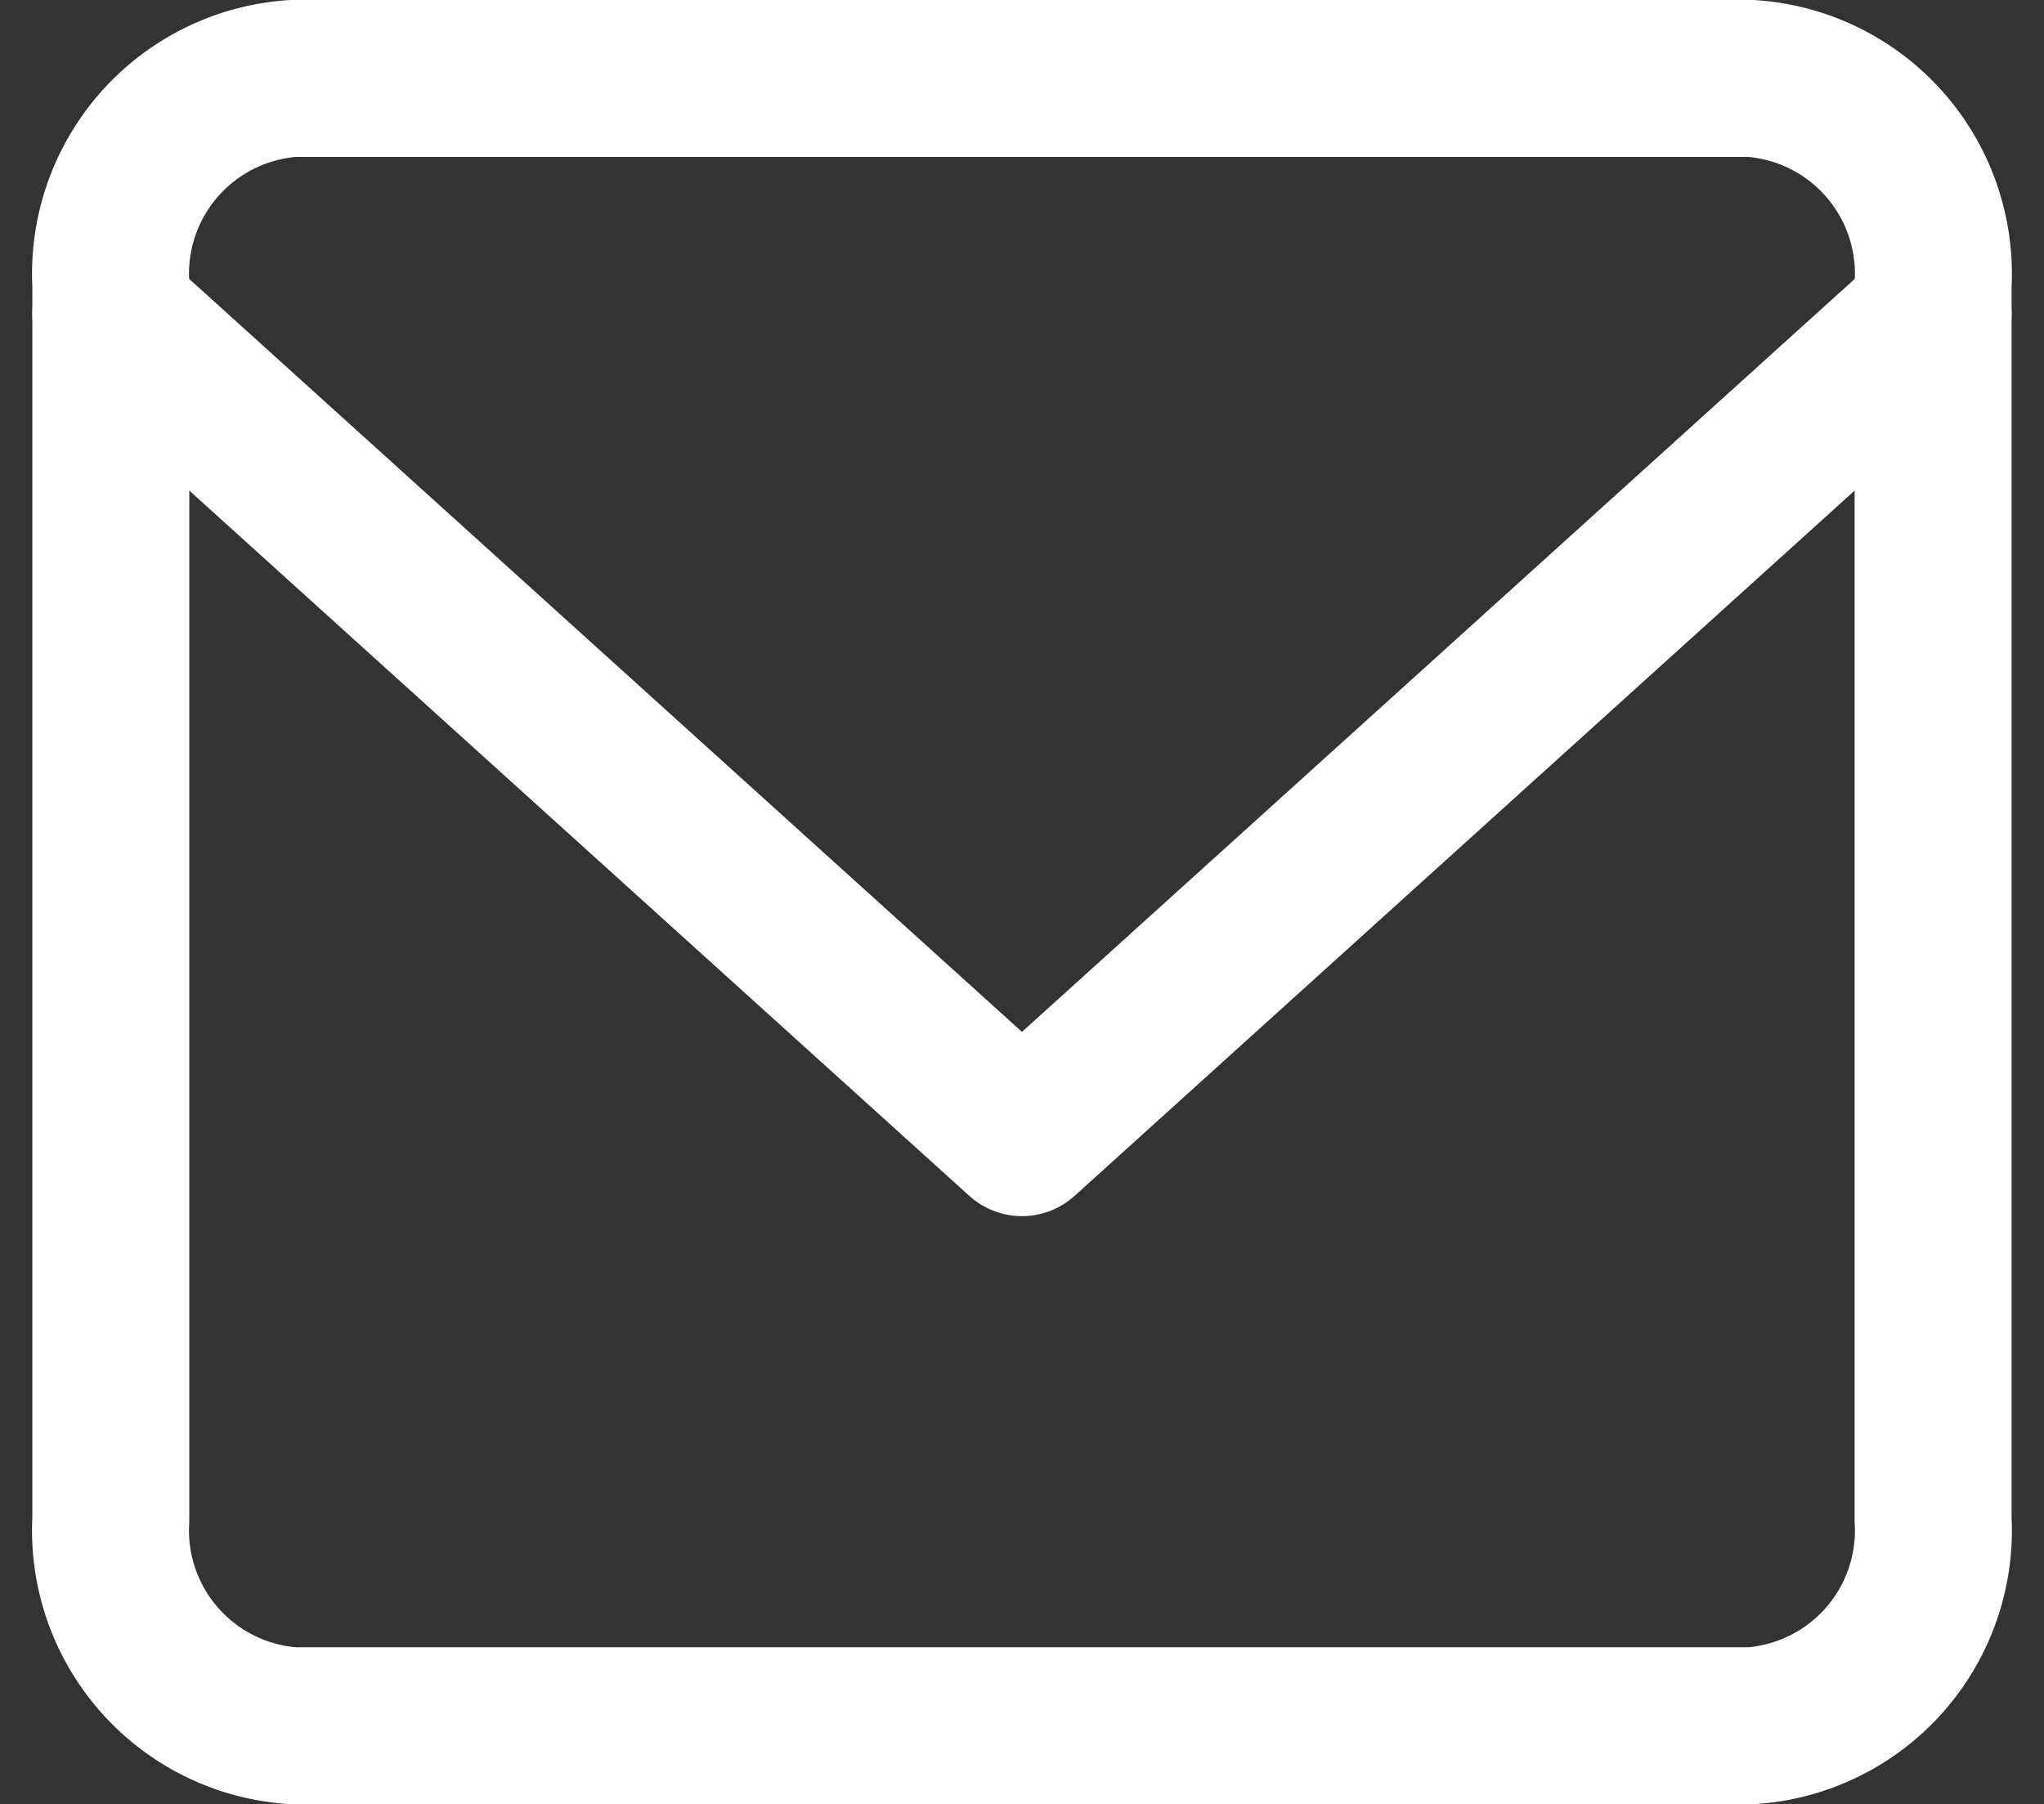 <svg xmlns="http://www.w3.org/2000/svg" width="26.045" height="22.995" viewBox="0 0 26.045 22.995">
  <rect x="0" y="0" width="26.045" height="22.995" fill="#333333" stroke="none"/>
  <g id="Icon_feather-mail" data-name="Icon feather-mail" transform="translate(1.412 1)">
    <path id="Path_6" data-name="Path 6" d="M5.322,6H23.9A2.494,2.494,0,0,1,26.22,8.624V24.37A2.494,2.494,0,0,1,23.9,26.995H5.322A2.494,2.494,0,0,1,3,24.37V8.624A2.494,2.494,0,0,1,5.322,6Z" transform="translate(-3 -6)" fill="none" stroke="#fff" stroke-linecap="round" stroke-linejoin="round" stroke-width="2"/>
    <path id="Path_7" data-name="Path 7" d="M26.22,9,14.61,19.5,3,9" transform="translate(-3 -6)" fill="none" stroke="#fff" stroke-linecap="round" stroke-linejoin="round" stroke-width="2"/>
  </g>
</svg>
